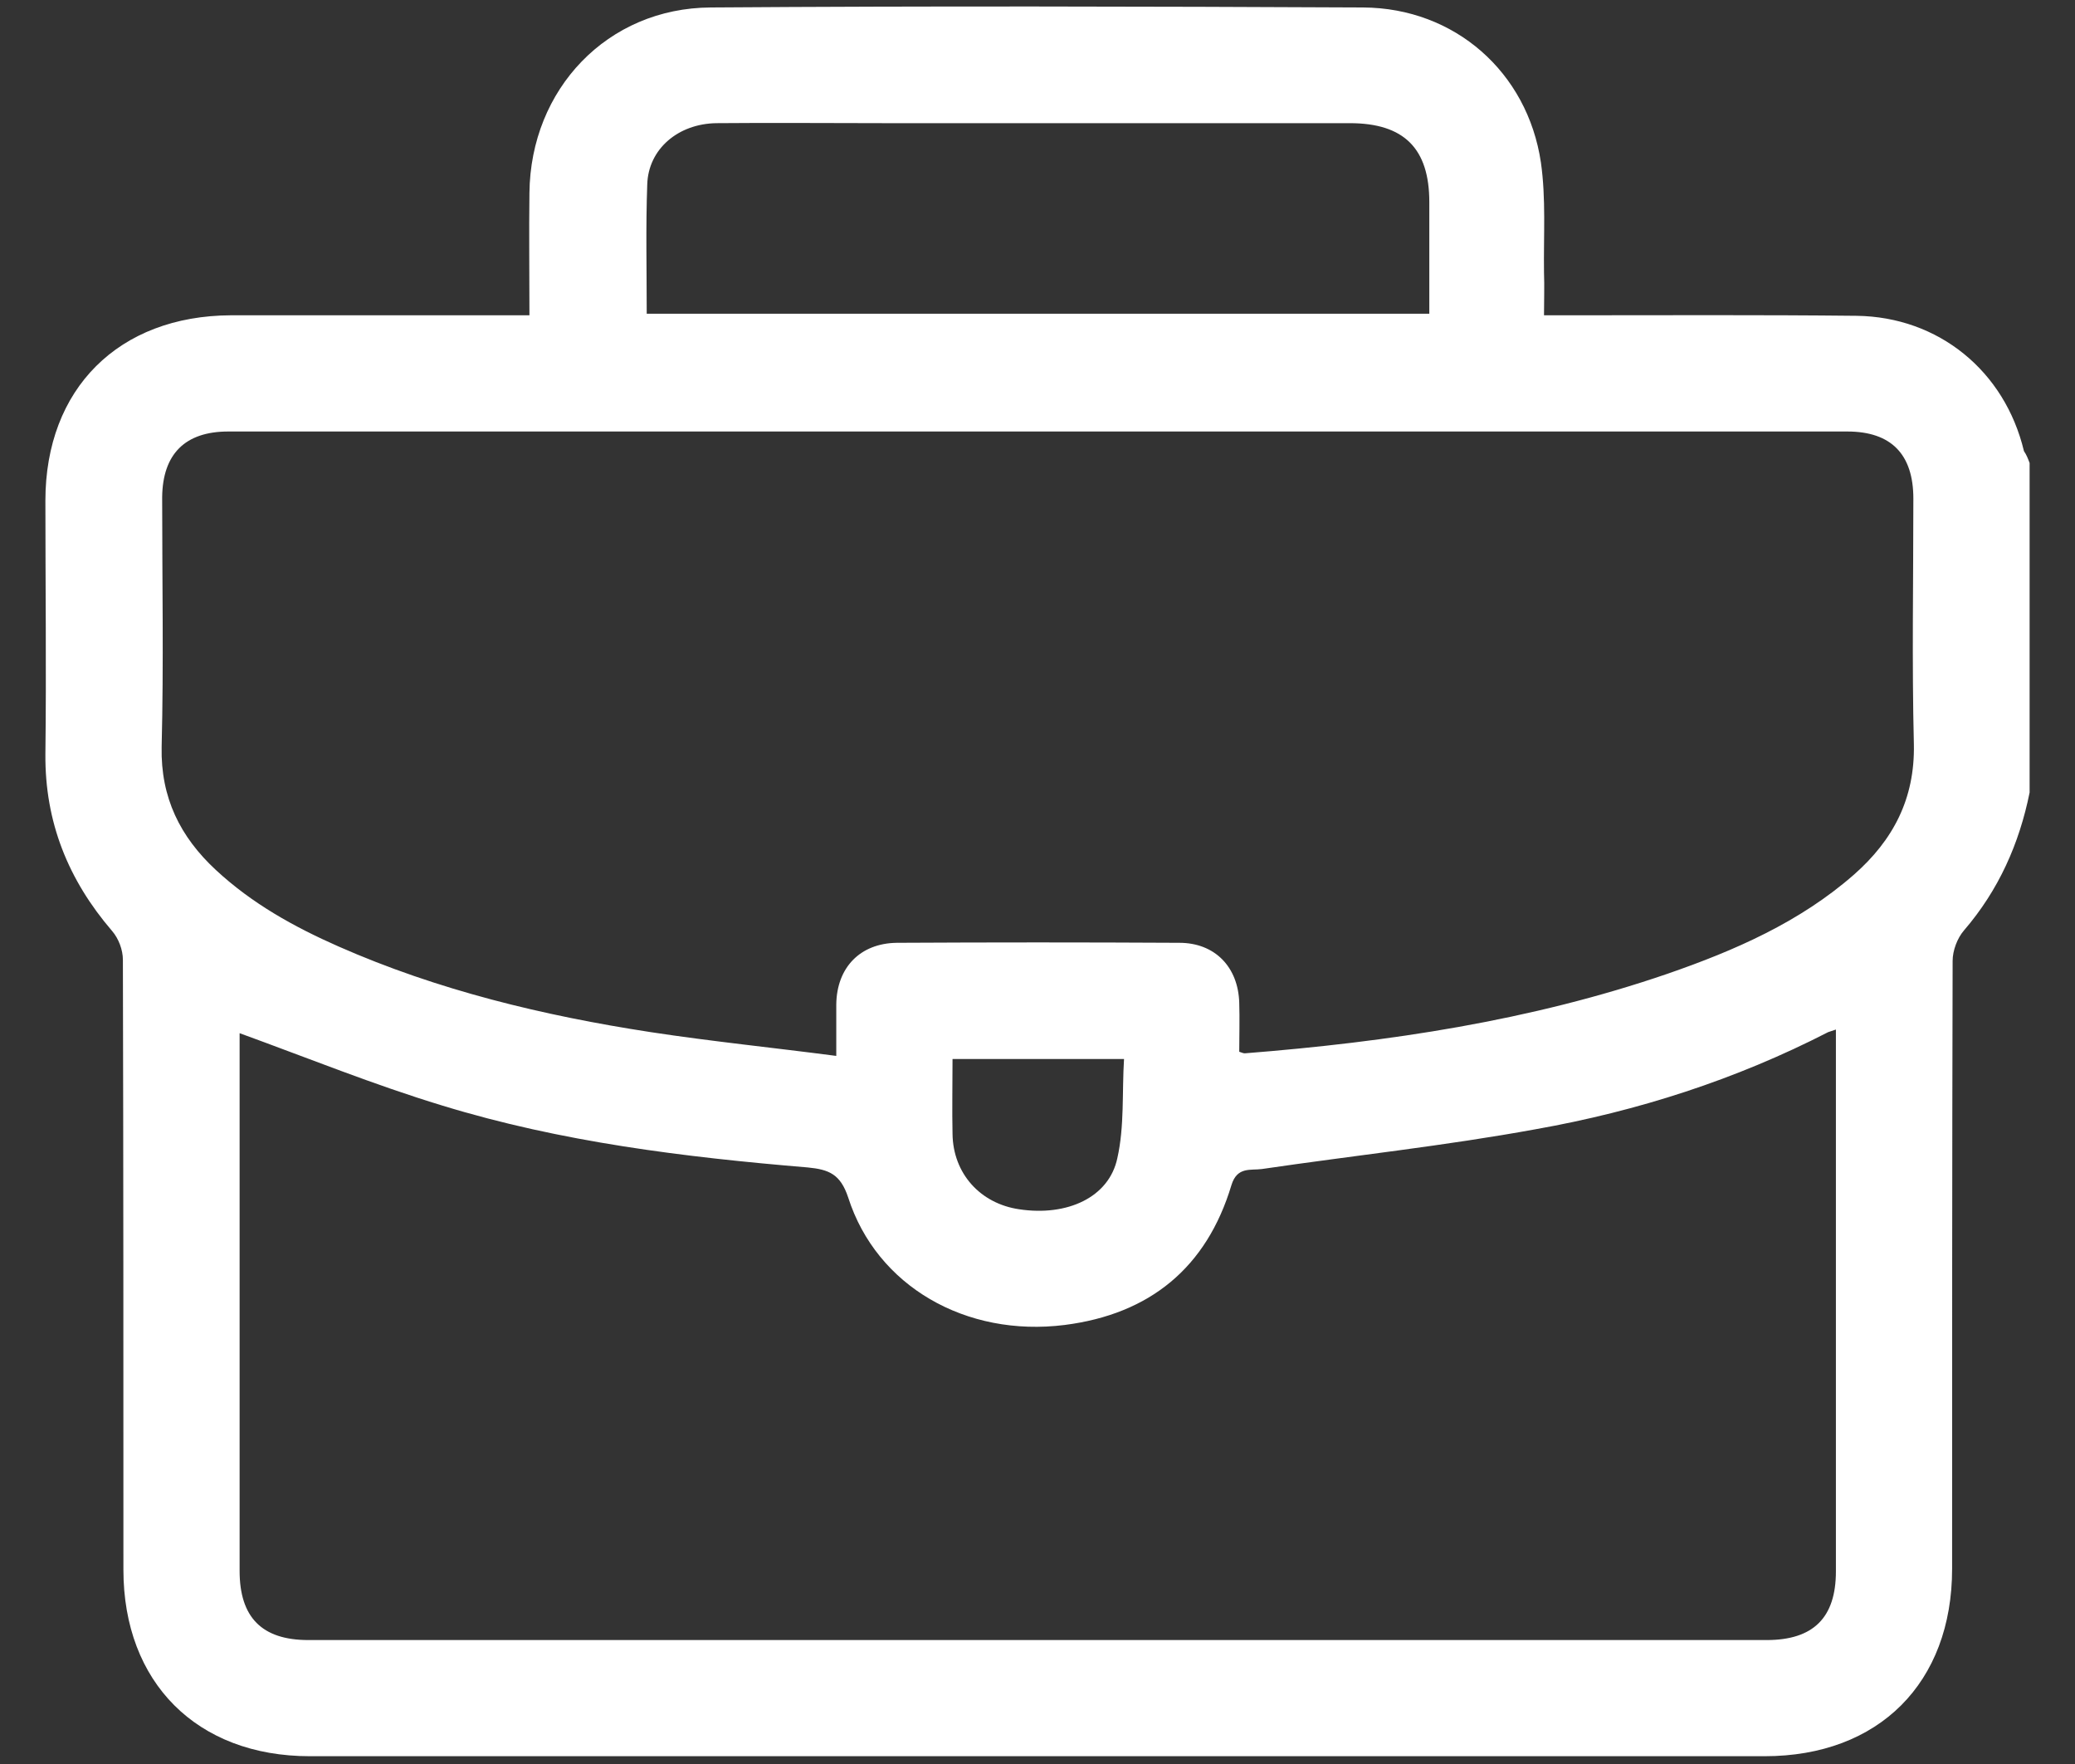 <svg width="40" height="34" viewBox="0 0 40 34" fill="none" xmlns="http://www.w3.org/2000/svg">
<rect x="0" y="0" width="40" height="34" fill="#333333" stroke="none"/>
<path d="M39.125 8.924C39.125 11.044 39.125 13.155 39.125 15.275C38.926 16.261 38.528 17.157 37.86 17.933C37.731 18.082 37.641 18.321 37.641 18.52C37.631 22.422 37.631 26.335 37.631 30.237C37.631 32.437 36.217 33.85 34.016 33.85C24.666 33.85 15.325 33.85 5.974 33.85C3.793 33.85 2.379 32.427 2.379 30.257C2.379 26.335 2.379 22.422 2.369 18.5C2.369 18.311 2.289 18.092 2.16 17.943C1.313 16.957 0.865 15.842 0.875 14.538C0.895 12.906 0.875 11.283 0.875 9.651C0.875 7.49 2.289 6.087 4.45 6.077C6.233 6.077 8.005 6.077 9.788 6.077C9.917 6.077 10.047 6.077 10.206 6.077C10.206 5.251 10.196 4.484 10.206 3.718C10.226 1.717 11.71 0.154 13.701 0.144C17.894 0.114 22.086 0.124 26.279 0.144C28.041 0.154 29.445 1.388 29.704 3.13C29.804 3.827 29.754 4.544 29.764 5.251C29.774 5.519 29.764 5.788 29.764 6.077C29.973 6.077 30.113 6.077 30.262 6.077C32.104 6.077 33.947 6.067 35.789 6.087C37.372 6.107 38.647 7.152 39.016 8.695C39.065 8.765 39.095 8.844 39.125 8.924ZM23.889 20.272C23.948 20.292 23.968 20.302 23.998 20.302C26.767 20.083 29.505 19.675 32.144 18.769C33.439 18.321 34.694 17.774 35.739 16.858C36.496 16.191 36.914 15.395 36.894 14.349C36.855 12.766 36.884 11.194 36.884 9.611C36.884 8.755 36.456 8.317 35.61 8.317C25.203 8.317 14.797 8.317 4.4 8.317C3.564 8.317 3.136 8.755 3.126 9.581C3.126 11.184 3.156 12.786 3.116 14.399C3.096 15.375 3.474 16.131 4.161 16.768C4.858 17.415 5.665 17.863 6.522 18.241C8.443 19.088 10.475 19.576 12.546 19.894C13.721 20.073 14.906 20.193 16.121 20.352C16.121 19.974 16.121 19.665 16.121 19.357C16.131 18.65 16.579 18.182 17.286 18.172C19.099 18.162 20.921 18.162 22.734 18.172C23.421 18.172 23.869 18.64 23.889 19.327C23.899 19.645 23.889 19.964 23.889 20.272ZM4.619 19.914C4.619 19.974 4.619 20.093 4.619 20.203C4.619 23.557 4.619 26.922 4.619 30.277C4.619 31.173 5.048 31.611 5.944 31.611C15.315 31.611 24.686 31.611 34.056 31.611C34.953 31.611 35.391 31.183 35.391 30.287C35.391 26.932 35.391 23.567 35.391 20.213C35.391 20.093 35.391 19.984 35.391 19.844C35.301 19.874 35.271 19.884 35.241 19.894C33.459 20.81 31.567 21.417 29.605 21.765C27.862 22.084 26.09 22.273 24.327 22.532C24.108 22.562 23.849 22.482 23.739 22.841C23.261 24.433 22.166 25.329 20.523 25.538C18.621 25.777 16.898 24.792 16.35 23.079C16.201 22.632 15.982 22.542 15.574 22.502C13.194 22.303 10.823 22.014 8.523 21.308C7.209 20.909 5.934 20.392 4.619 19.914ZM12.467 6.047C17.515 6.047 22.524 6.047 27.553 6.047C27.553 5.31 27.553 4.604 27.553 3.897C27.553 2.861 27.066 2.374 26.02 2.374C23.032 2.374 20.045 2.374 17.057 2.374C15.972 2.374 14.896 2.364 13.811 2.374C13.074 2.384 12.496 2.871 12.477 3.558C12.447 4.375 12.467 5.201 12.467 6.047ZM18.362 20.412C18.362 20.909 18.352 21.387 18.362 21.855C18.372 22.622 18.9 23.199 19.647 23.308C20.573 23.448 21.379 23.079 21.539 22.323C21.678 21.706 21.628 21.059 21.668 20.412C20.533 20.412 19.477 20.412 18.362 20.412Z" fill="white"/>
</svg>
